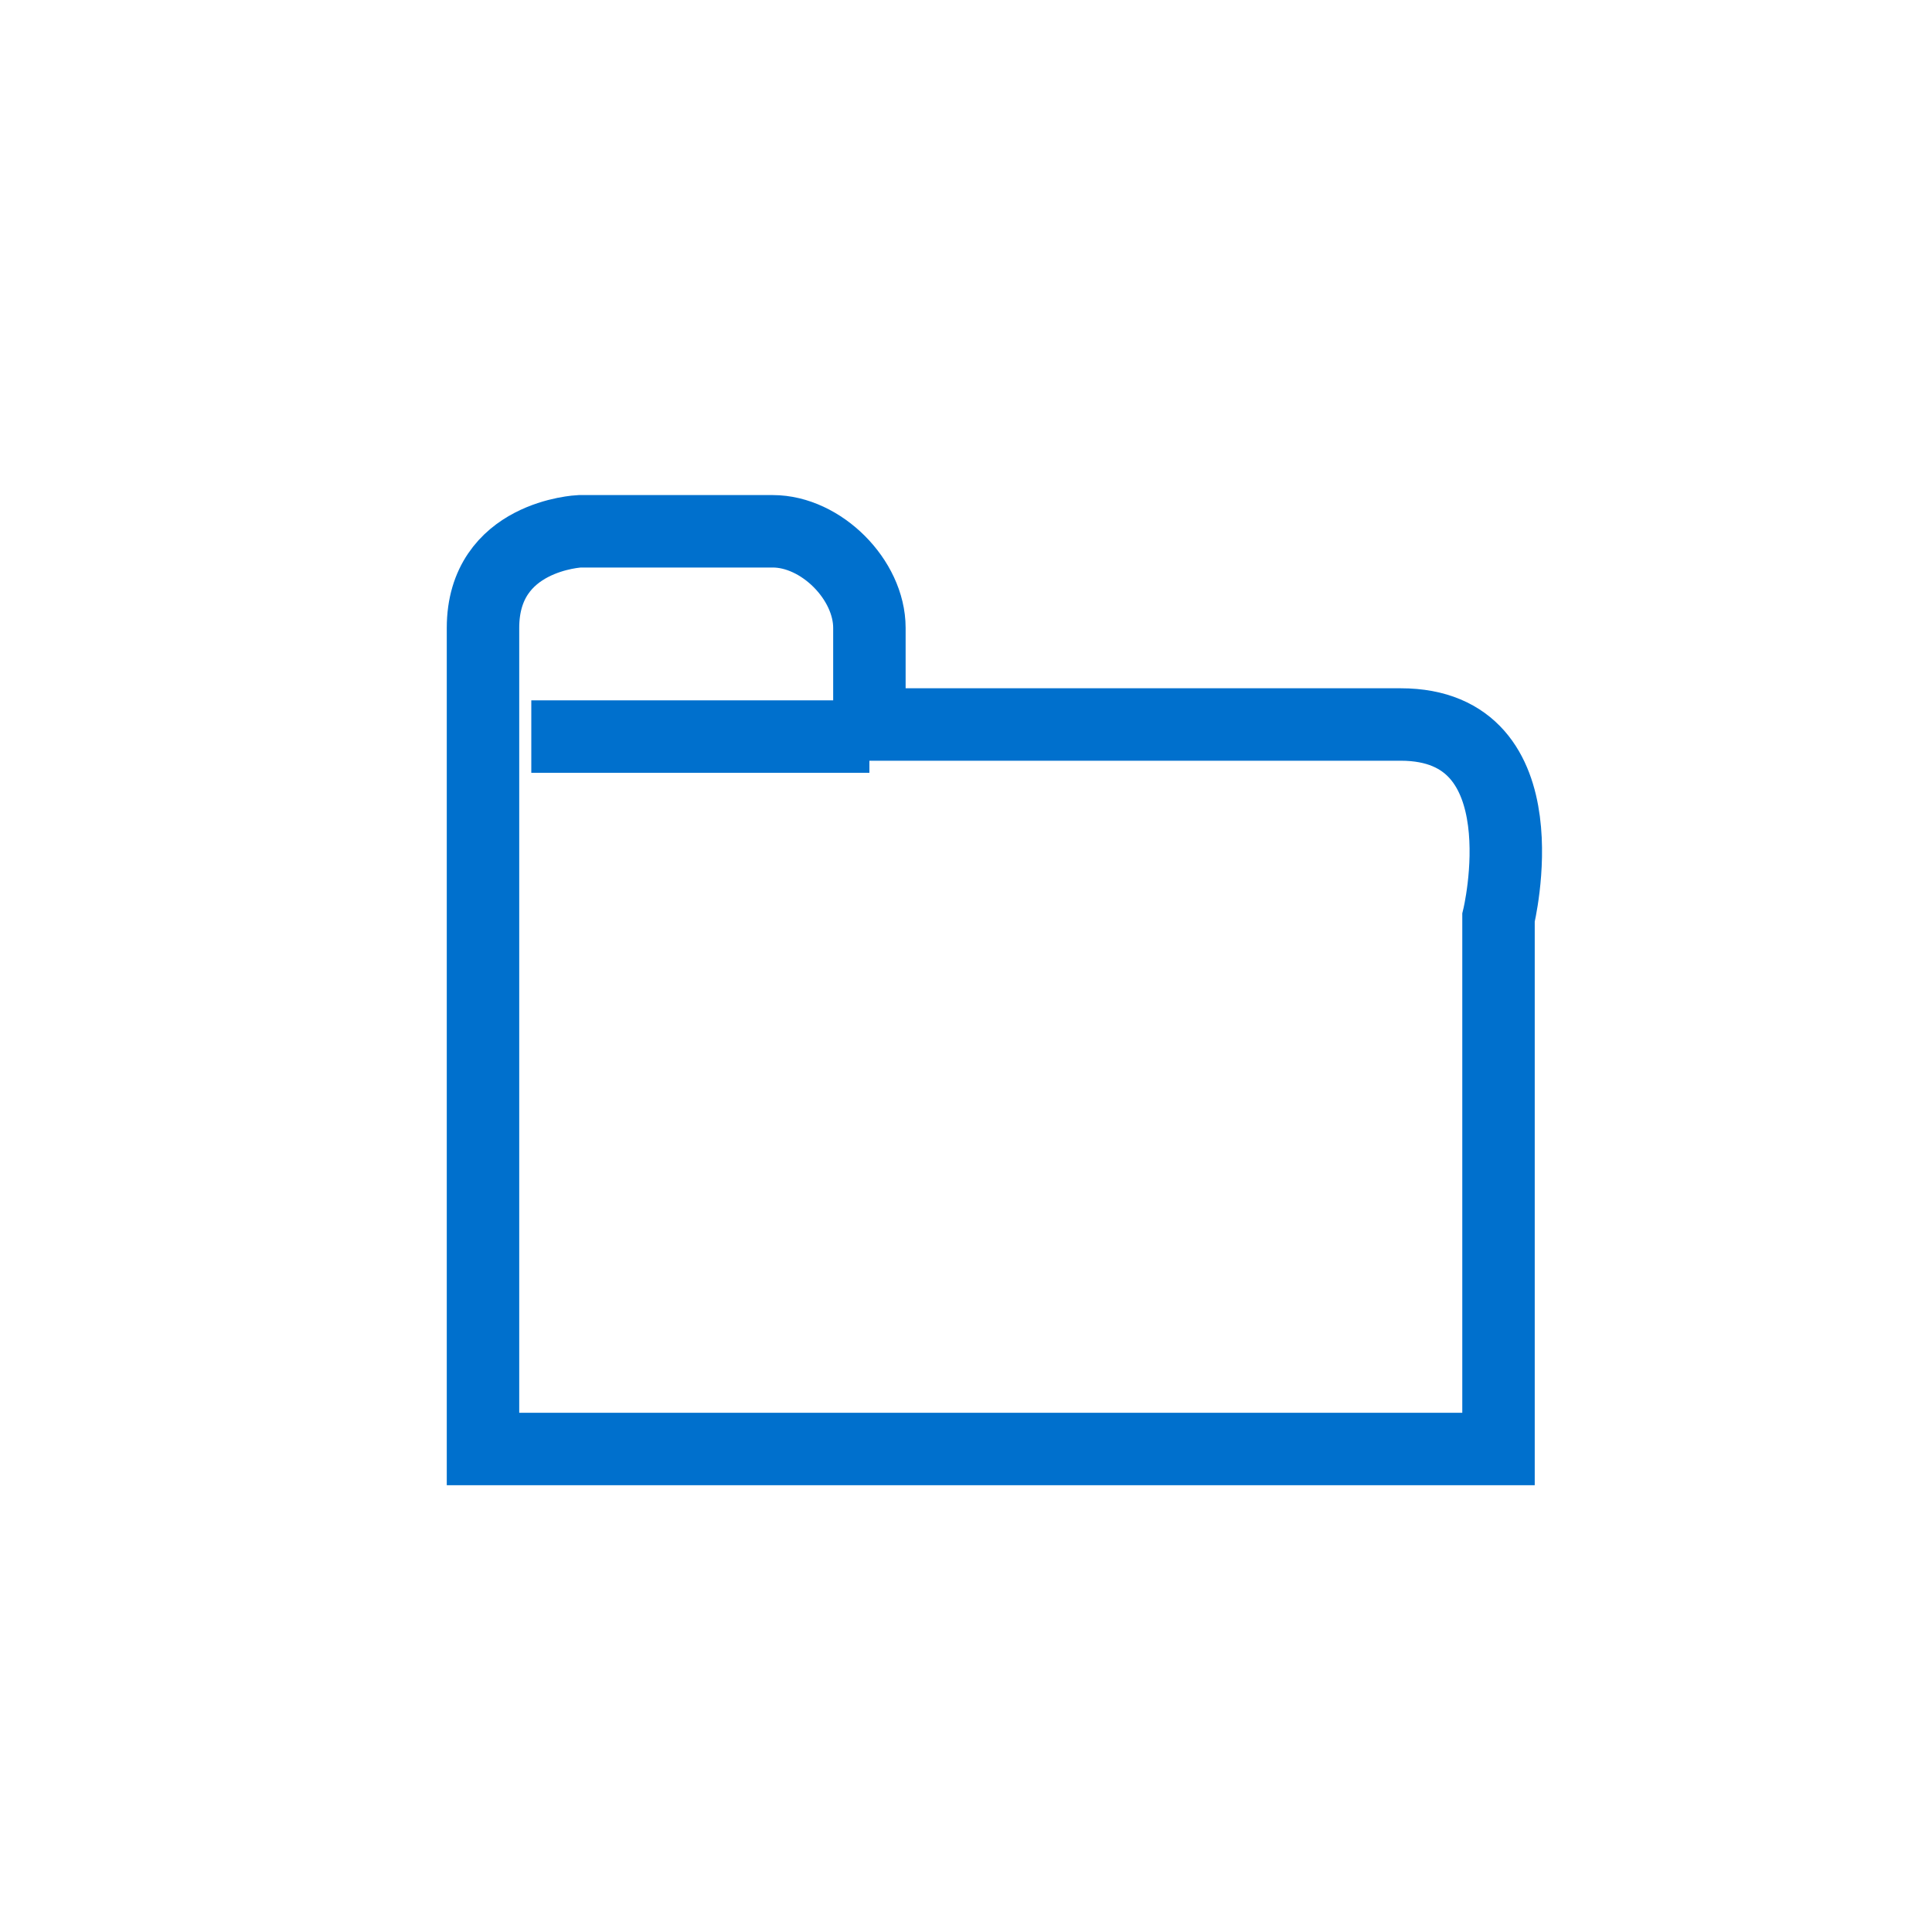<?xml version="1.0" encoding="UTF-8" standalone="no"?>
<svg width="40px" height="40px" viewBox="0 0 40 40" version="1.1" xmlns="http://www.w3.org/2000/svg" xmlns:xlink="http://www.w3.org/1999/xlink">
    <!-- Generator: Sketch 43.2 (39069) - http://www.bohemiancoding.com/sketch -->
    <title>ico/open folder</title>
    <desc>Created with Sketch.</desc>
    <defs></defs>
    <g id="Symbols" stroke="none" stroke-width="1" fill="none" fill-rule="evenodd">
        <g id="ico/open-folder">
            <path d="M10,30 L31.025,30 L31.025,19 C31.025,19 32,15 29,15 L18,15 L18,13 C18,12 17,11 16,11 L12,11 C12,11 10,11.087 10,13 L10,30 Z" id="Path-9" stroke="#0070CD" stroke-width="1.5"></path>
            <rect id="Rectangle-11" fill="#0070CD" x="11" y="14.5" width="7" height="1.5"></rect>
        </g>
    </g>
</svg>